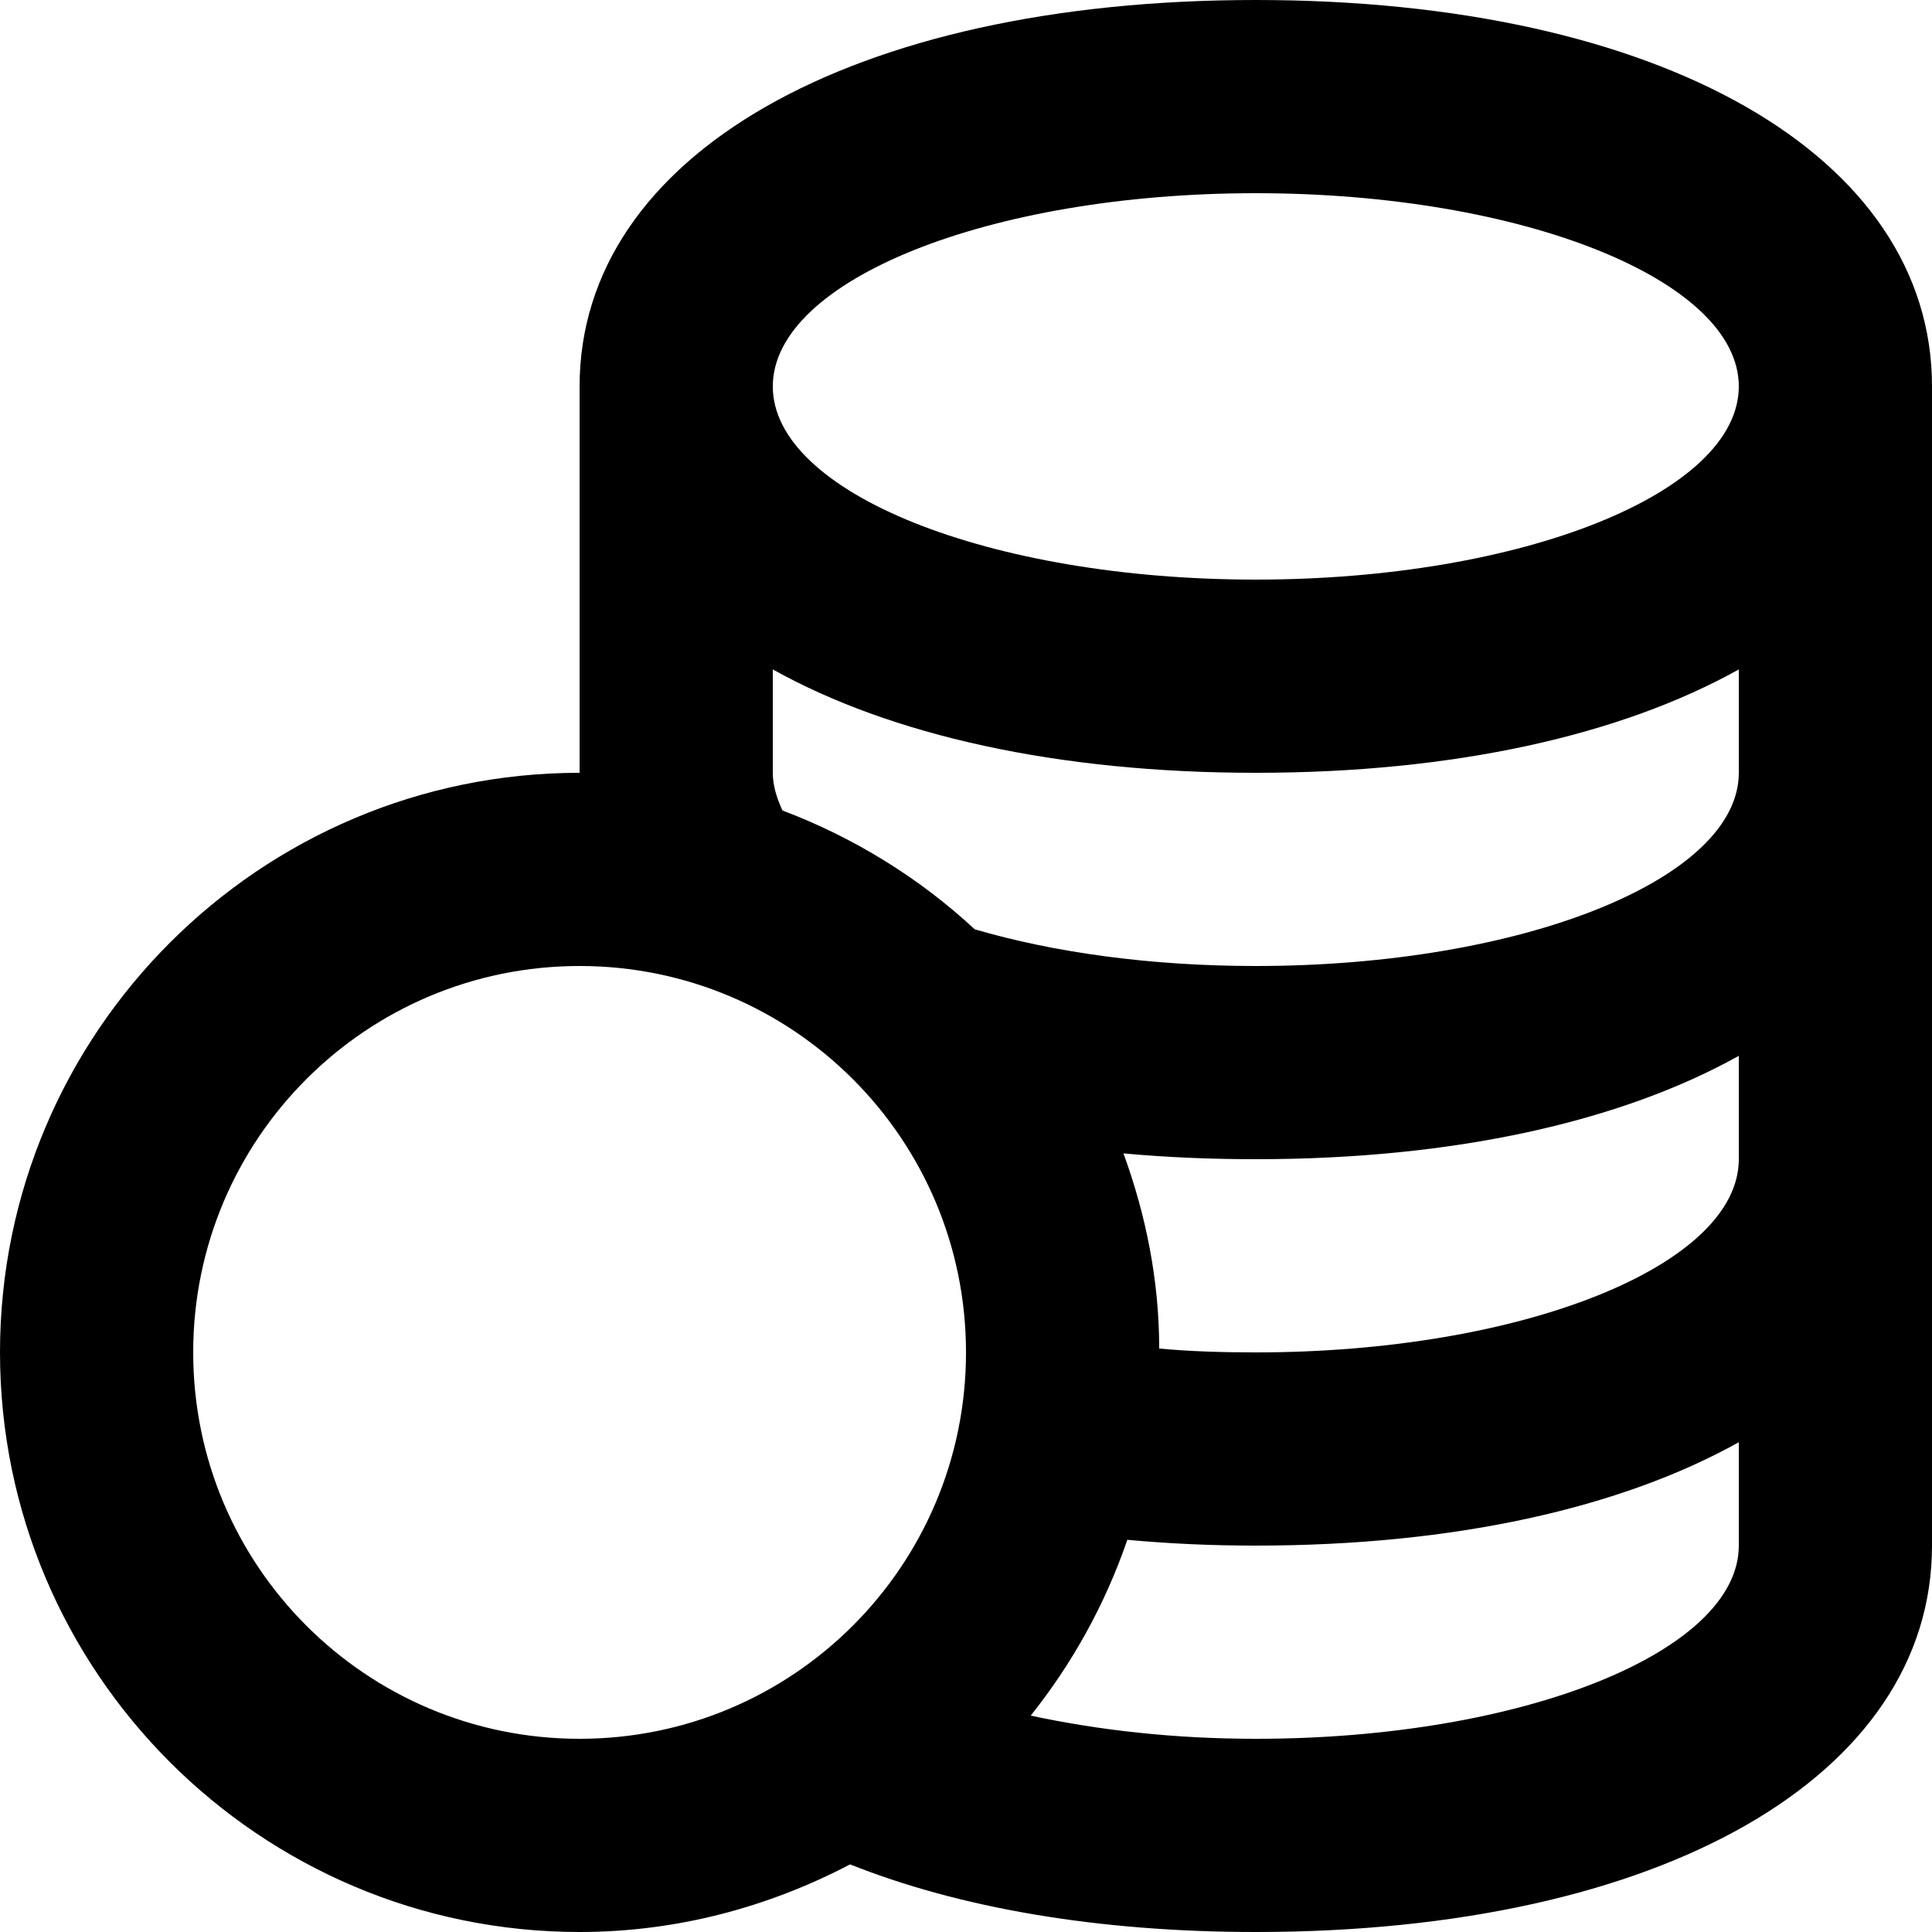 <svg viewBox="0 0 20 20" xmlns="http://www.w3.org/2000/svg"><path d="m20 4v12c0 2.39-2.81 4-7 4-1.64 0-3.07-.25-4.2-.7-.84.44-1.79.7-2.8.7-3.31 0-6-2.69-6-6s2.69-6 6-6v-4c0-2.39 2.81-4 7-4s7 1.61 7 4zm-10 10c0-2.21-1.79-4-4-4s-4 1.79-4 4 1.79 4 4 4 4-1.79 4-4zm8 .93c-1.22.68-2.94 1.07-5 1.07-.46 0-.9-.02-1.33-.06-.23.67-.57 1.28-1 1.82.7.15 1.48.24 2.33.24 2.76 0 5-.9 5-2zm0-4c-1.22.68-2.94 1.07-5 1.07-.48 0-.93-.02-1.37-.06.23.63.37 1.31.37 2.02.32.03.66.04 1 .04 2.76 0 5-.9 5-2zm0-4c-1.22.68-2.94 1.07-5 1.07s-3.78-.39-5-1.07v1.07c0 .13.04.26.1.39.74.28 1.42.7 1.99 1.23.82.24 1.82.38 2.91.38 2.76 0 5-.9 5-2zm0-2.93c0-1.1-2.24-2-5-2s-5 .9-5 2 2.24 2 5 2 5-.9 5-2z" fill="currentColor"/></svg>